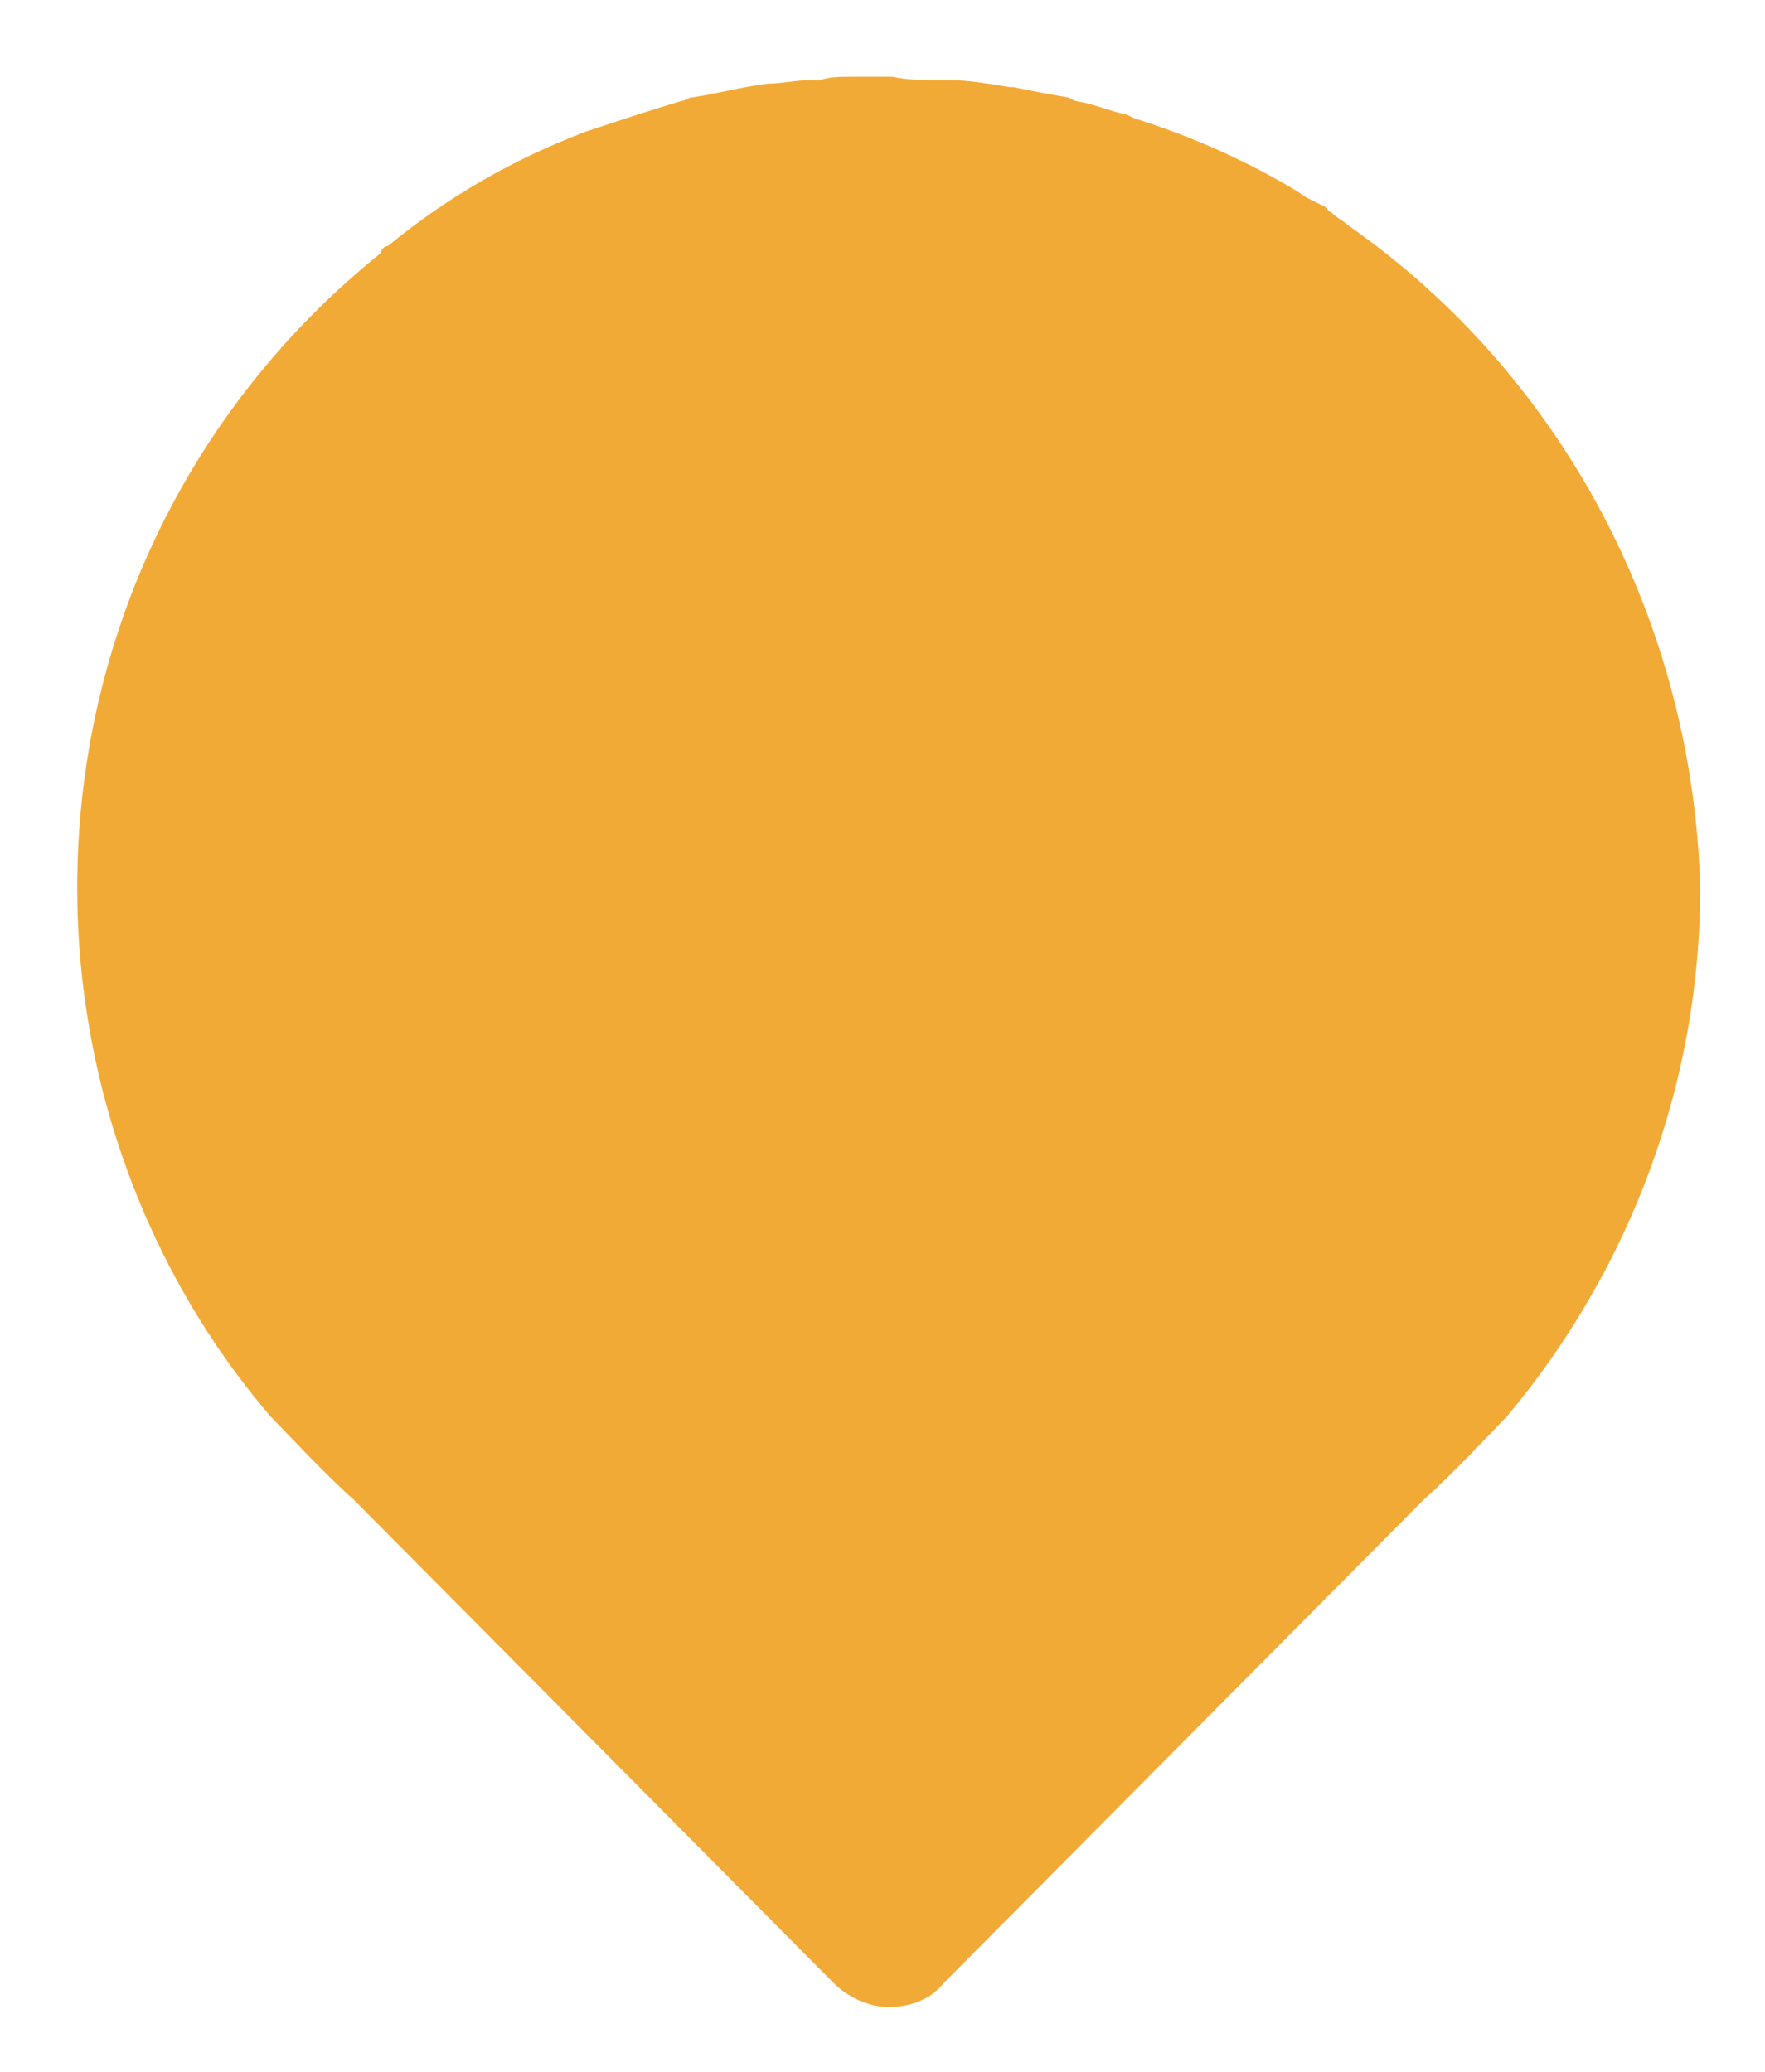 <?xml version="1.0" encoding="UTF-8"?>
<svg width="23px" height="27px" viewBox="0 0 23 27" version="1.1" xmlns="http://www.w3.org/2000/svg" xmlns:xlink="http://www.w3.org/1999/xlink">
    <!-- Generator: Sketch 63 (92445) - https://sketch.com -->
    <title>坐标</title>
    <desc>Created with Sketch.</desc>
    <g id="第二期" stroke="none" stroke-width="1" fill="none" fill-rule="evenodd">
        <g id="icon集合" transform="translate(-86, -245)" fill="#F2AA36" fill-rule="nonzero">
            <g id="编组-8" transform="translate(86, 245)">
                <g id="坐标" transform="translate(1, 1)">
                    <path d="M16.566,1.935 C16.521,1.89 16.431,1.845 16.386,1.8 C16.341,1.755 16.296,1.755 16.296,1.71 L16.026,1.575 L15.891,1.485 C15.216,1.08 14.496,0.765 13.776,0.54 L13.686,0.495 C13.461,0.45 13.281,0.36 13.011,0.315 L12.921,0.27 C12.651,0.225 12.426,0.18 12.201,0.135 L12.156,0.135 C11.886,0.09 11.616,0.045 11.391,0.045 L11.256,0.045 C11.031,0.045 10.851,0.045 10.626,-1.99840144e-16 L10.086,-1.99840144e-16 C9.951,-1.99840144e-16 9.816,-1.99840144e-16 9.681,0.045 L9.546,0.045 C9.366,0.045 9.186,0.09 9.006,0.09 C8.646,0.135 8.331,0.225 8.016,0.27 C7.971,0.27 7.926,0.315 7.881,0.315 C7.431,0.45 7.026,0.585 6.621,0.72 C5.676,1.08 4.821,1.575 4.056,2.205 C4.011,2.205 3.966,2.25 3.966,2.295 C1.446,4.32 0.006,7.335 0.006,10.575 C0.006,13.095 0.906,15.57 2.526,17.46 L2.571,17.505 C2.661,17.595 3.246,18.225 3.606,18.54 L9.861,24.84 C10.041,25.02 10.311,25.155 10.581,25.155 C10.851,25.155 11.121,25.065 11.301,24.84 L17.556,18.54 C17.916,18.225 18.546,17.55 18.591,17.505 L18.636,17.46 C20.256,15.525 21.156,13.095 21.156,10.575 C21.066,7.155 19.401,3.915 16.566,1.935 Z" id="路径"></path>
                </g>
            </g>
        </g>
    </g>
</svg>
